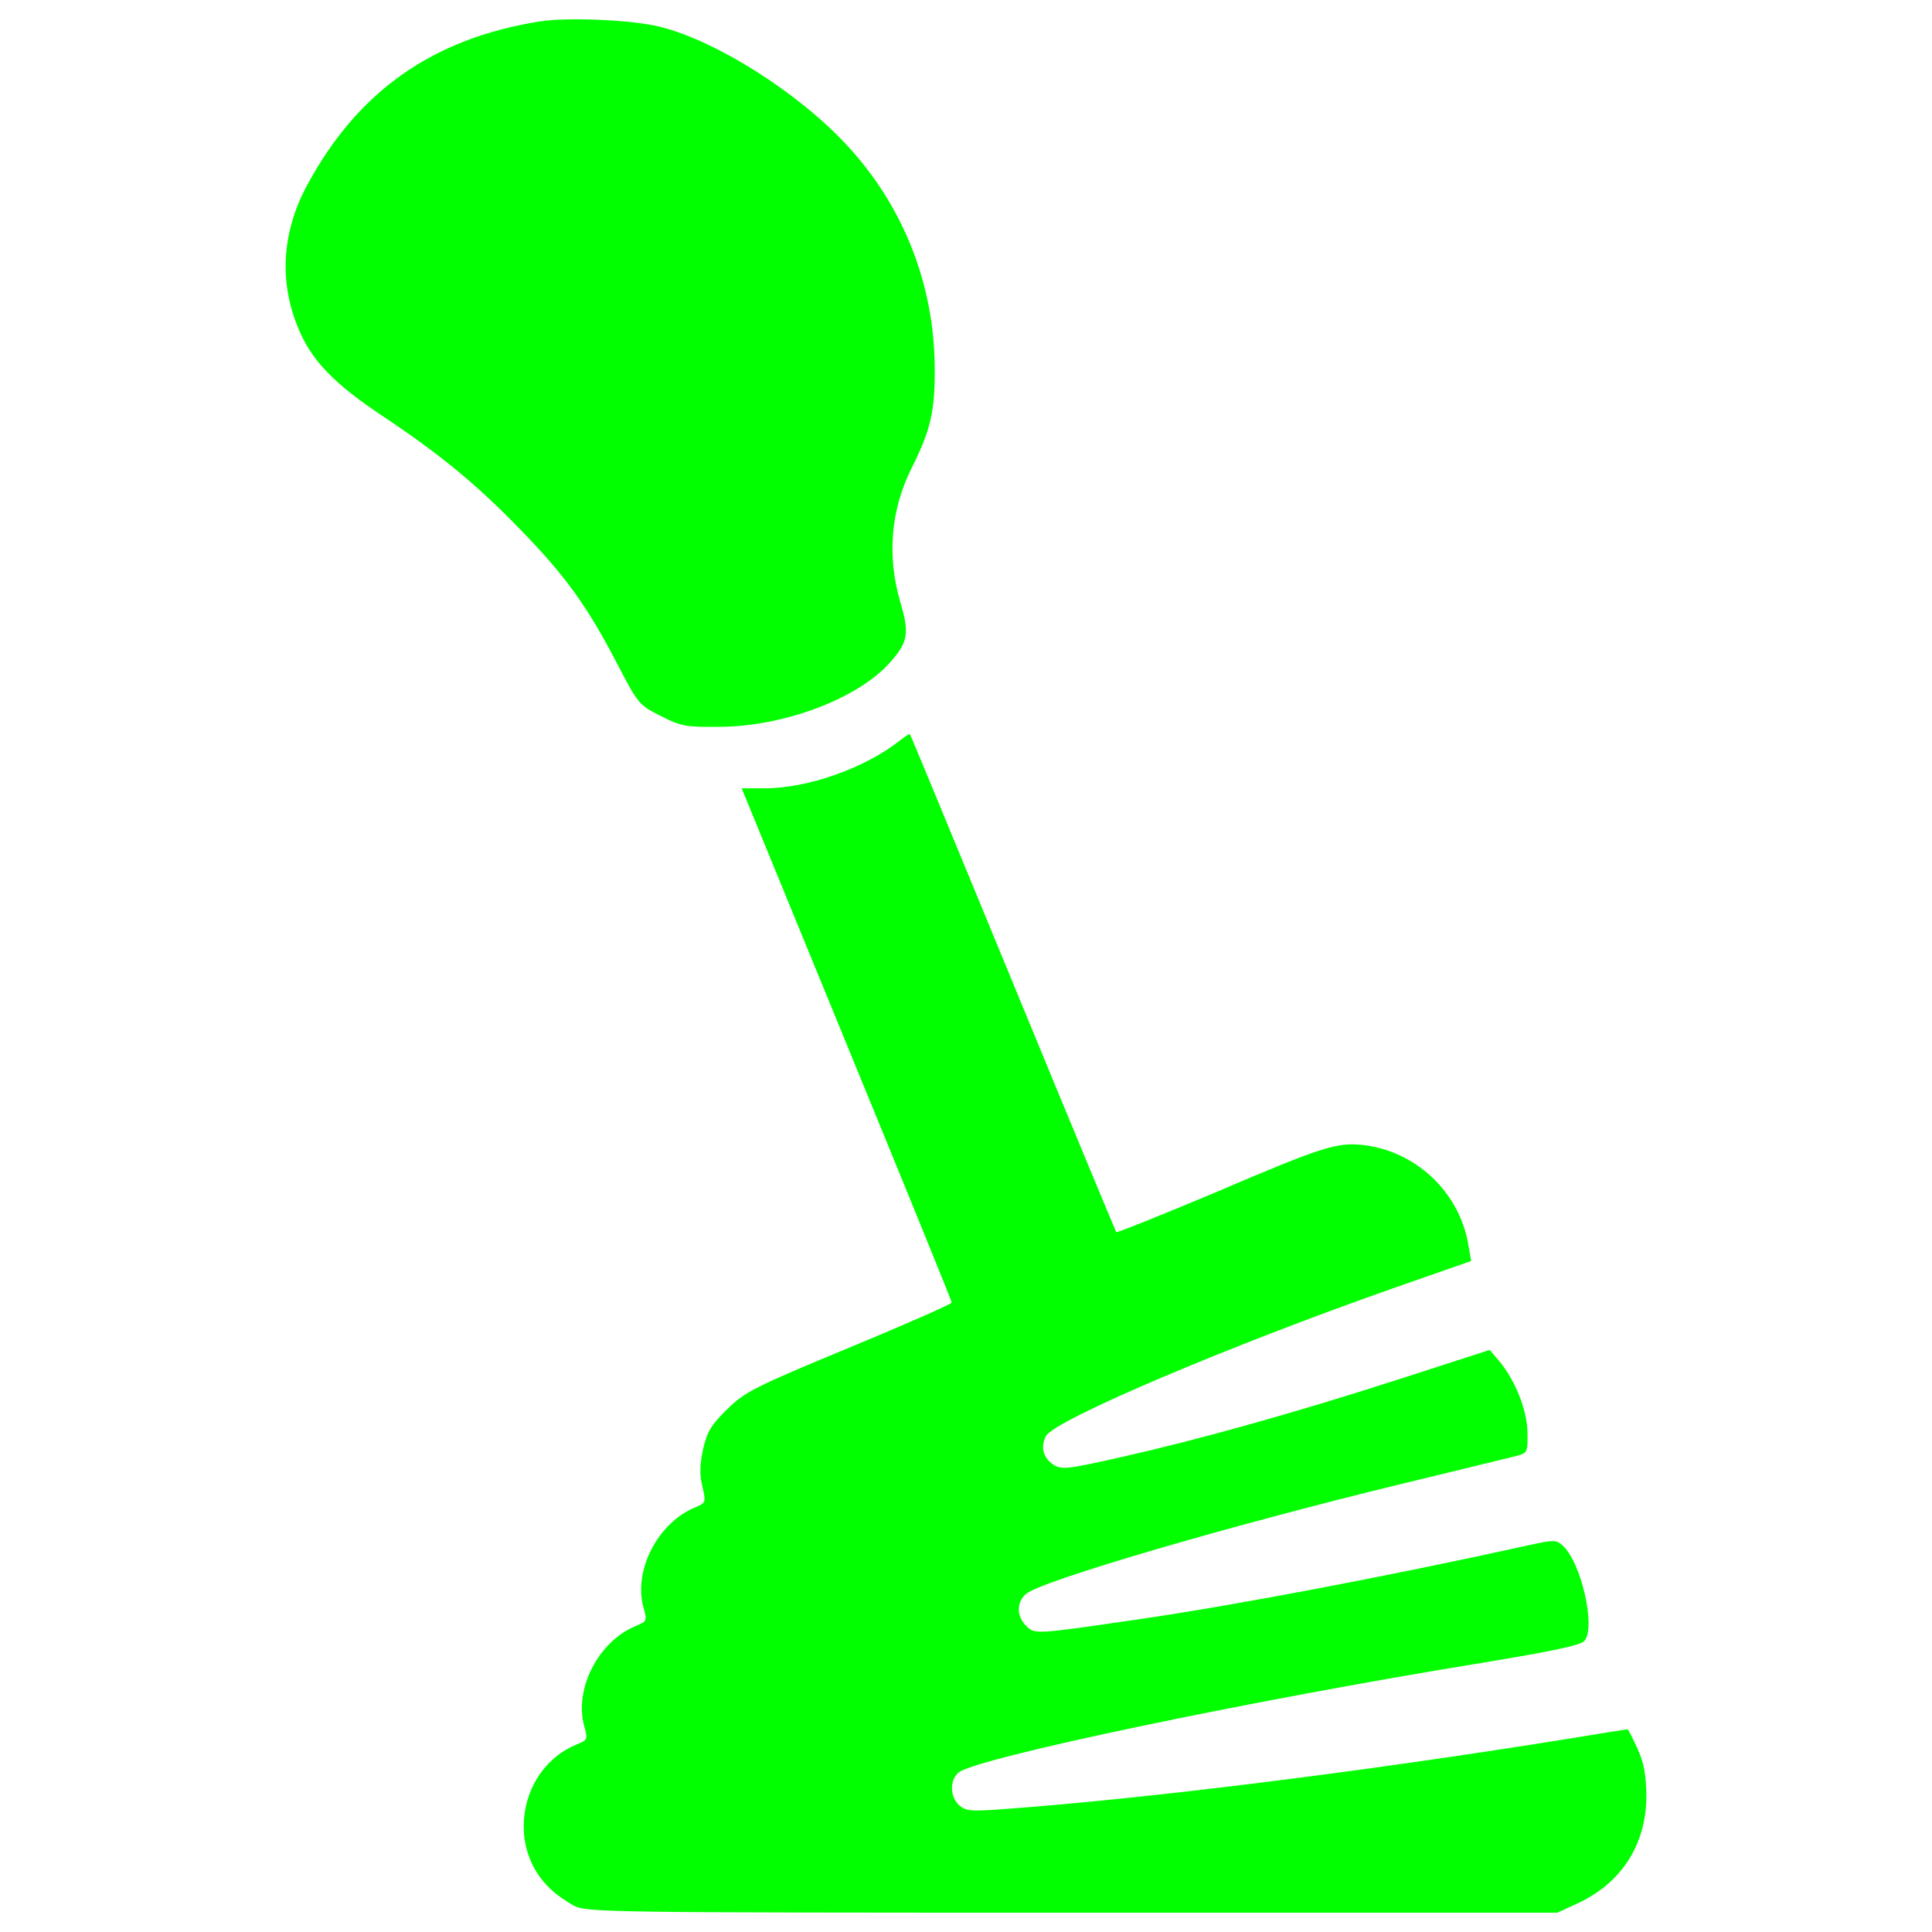 <?xml version="1.0" encoding="UTF-8" standalone="no"?>
<!-- Svg Vector Icons : http://www.onlinewebfonts.com/icon -->

<svg
   xmlns:dc="http://purl.org/dc/elements/1.1/"
   xmlns:cc="http://creativecommons.org/ns#"
   xmlns:rdf="http://www.w3.org/1999/02/22-rdf-syntax-ns#"
   xmlns:svg="http://www.w3.org/2000/svg"
   xmlns="http://www.w3.org/2000/svg"
   xmlns:sodipodi="http://sodipodi.sourceforge.net/DTD/sodipodi-0.dtd"
   xmlns:inkscape="http://www.inkscape.org/namespaces/inkscape"
   version="1.1"
   x="0px"
   y="0px"
   viewBox="0 0 1000 1000"
   enable-background="new 0 0 1000 1000"
   xml:space="preserve"
   id="svg12"
   sodipodi:docname="embrague_on.svg"
   inkscape:version="0.92.5 (2060ec1f9f, 2020-04-08)"><defs
   id="defs16" /><sodipodi:namedview
   pagecolor="#ffffff"
   bordercolor="#666666"
   borderopacity="1"
   objecttolerance="10"
   gridtolerance="10"
   guidetolerance="10"
   inkscape:pageopacity="0"
   inkscape:pageshadow="2"
   inkscape:window-width="1920"
   inkscape:window-height="1057"
   id="namedview14"
   showgrid="false"
   inkscape:zoom="0.236"
   inkscape:cx="500"
   inkscape:cy="500"
   inkscape:window-x="-8"
   inkscape:window-y="-8"
   inkscape:window-maximized="1"
   inkscape:current-layer="svg12" />
<g
   id="g10"
   style="fill:#01ff00;fill-opacity:1"><g
     transform="translate(0,512) scale(0.1,-0.1)"
     id="g8"
     style="fill:#01ff00;fill-opacity:1"><path
       d="M2793.9,5009.1c-554.2-88.2-941.5-360.5-1204.2-847.6c-136.1-253.1-147.7-519.7-32.6-770.9c69-149.6,186-266.5,425.7-425.7c293.4-195.6,485.1-352.8,709.5-584.9c235.9-241.6,347.1-398.8,498.6-688.4c113.1-218.6,117-220.5,230.1-278c105.5-53.7,130.4-57.5,306.8-55.6c326,1.9,701.8,141.9,870.6,324.1c101.6,111.2,111.2,155.3,61.4,322.1c-69,235.9-49.9,477.5,59.4,694.2c97.8,195.6,120.8,293.4,118.9,517.7c-1.9,431.5-163,839.9-456.4,1154.4c-251.2,270.4-669.2,535-960.7,609.8C3280.9,5016.8,2941.5,5032.1,2793.9,5009.1z"
       id="path4"
       style="fill:#01ff00;fill-opacity:1" /><path
       d="M4657.7,1287.1c-182.2-143.8-477.5-247.4-699.9-247.4h-118.9l542.7-1323.1c299.1-728.7,544.6-1330.8,544.6-1338.4s-239.7-113.1-531.2-233.9c-490.9-203.3-538.8-228.2-630.9-318.3c-82.5-80.5-103.5-115-124.6-205.2c-17.3-80.5-19.2-134.2-3.8-195.6c19.2-82.5,17.3-84.4-38.3-107.4c-193.7-80.5-320.2-327.9-266.5-519.7c19.2-67.1,17.3-70.9-40.3-93.9c-193.7-80.5-320.2-326-266.5-519.7c19.2-67.1,17.3-71-40.3-94c-295.3-122.7-368.2-531.2-134.2-747.8c28.8-28.8,84.4-67.1,120.8-86.3c65.2-34.5,164.9-36.4,2579.1-36.4h2512l107.4,49.9c226.3,105.5,352.8,306.8,352.8,554.2c-1.9,109.3-11.5,168.7-46,245.4c-24.9,53.7-47.9,99.7-51.8,99.7c-3.8,0-138.1-21.1-299.2-47.9c-1073.8-172.6-2197.5-312.6-2945.3-366.3c-155.3-11.5-182.2-7.7-214.8,21.1c-47.9,44.1-49.9,128.5-3.8,168.7c80.5,72.9,1499.5,372,2717.2,569.5c358.6,59.4,506.2,90.1,523.5,113.1c59.5,70.9-17.2,406.5-113.1,492.8c-34.5,30.7-44.1,30.7-184.1,0C7202.3-3035,6397-3188.4,5894.6-3261.3c-538.8-78.6-538.8-78.6-582.9-34.5c-49.9,49.9-51.8,120.8-1.9,164.9c74.8,67.1,1047,352.8,1965.5,575.3c285.7,69,544.6,132.3,575.3,140c55.6,15.4,57.5,19.2,55.6,122.7c-1.9,115-63.3,268.5-147.7,370.1l-47.9,55.6l-456.4-147.6c-559.9-180.3-1041.2-314.5-1447.8-406.5c-280-63.3-312.6-67.1-352.8-40.3c-53.7,34.5-69.1,90.1-40.3,147.7c40.3,82.4,949.2,467.9,1800.6,767l400.8,140l-13.4,76.7c-42.2,274.2-268.5,490.9-544.6,523.5c-138,15.3-214.8-9.6-770.8-247.4c-274.2-115-502.4-207.1-508.2-203.3c-3.8,5.8-245.4,586.8-535,1290.5c-291.5,705.6-529.3,1284.8-533.1,1286.7C4707.6,1323.6,4684.6,1308.2,4657.7,1287.1z"
       id="path6"
       style="fill:#01ff00;fill-opacity:1" /></g></g>
</svg>